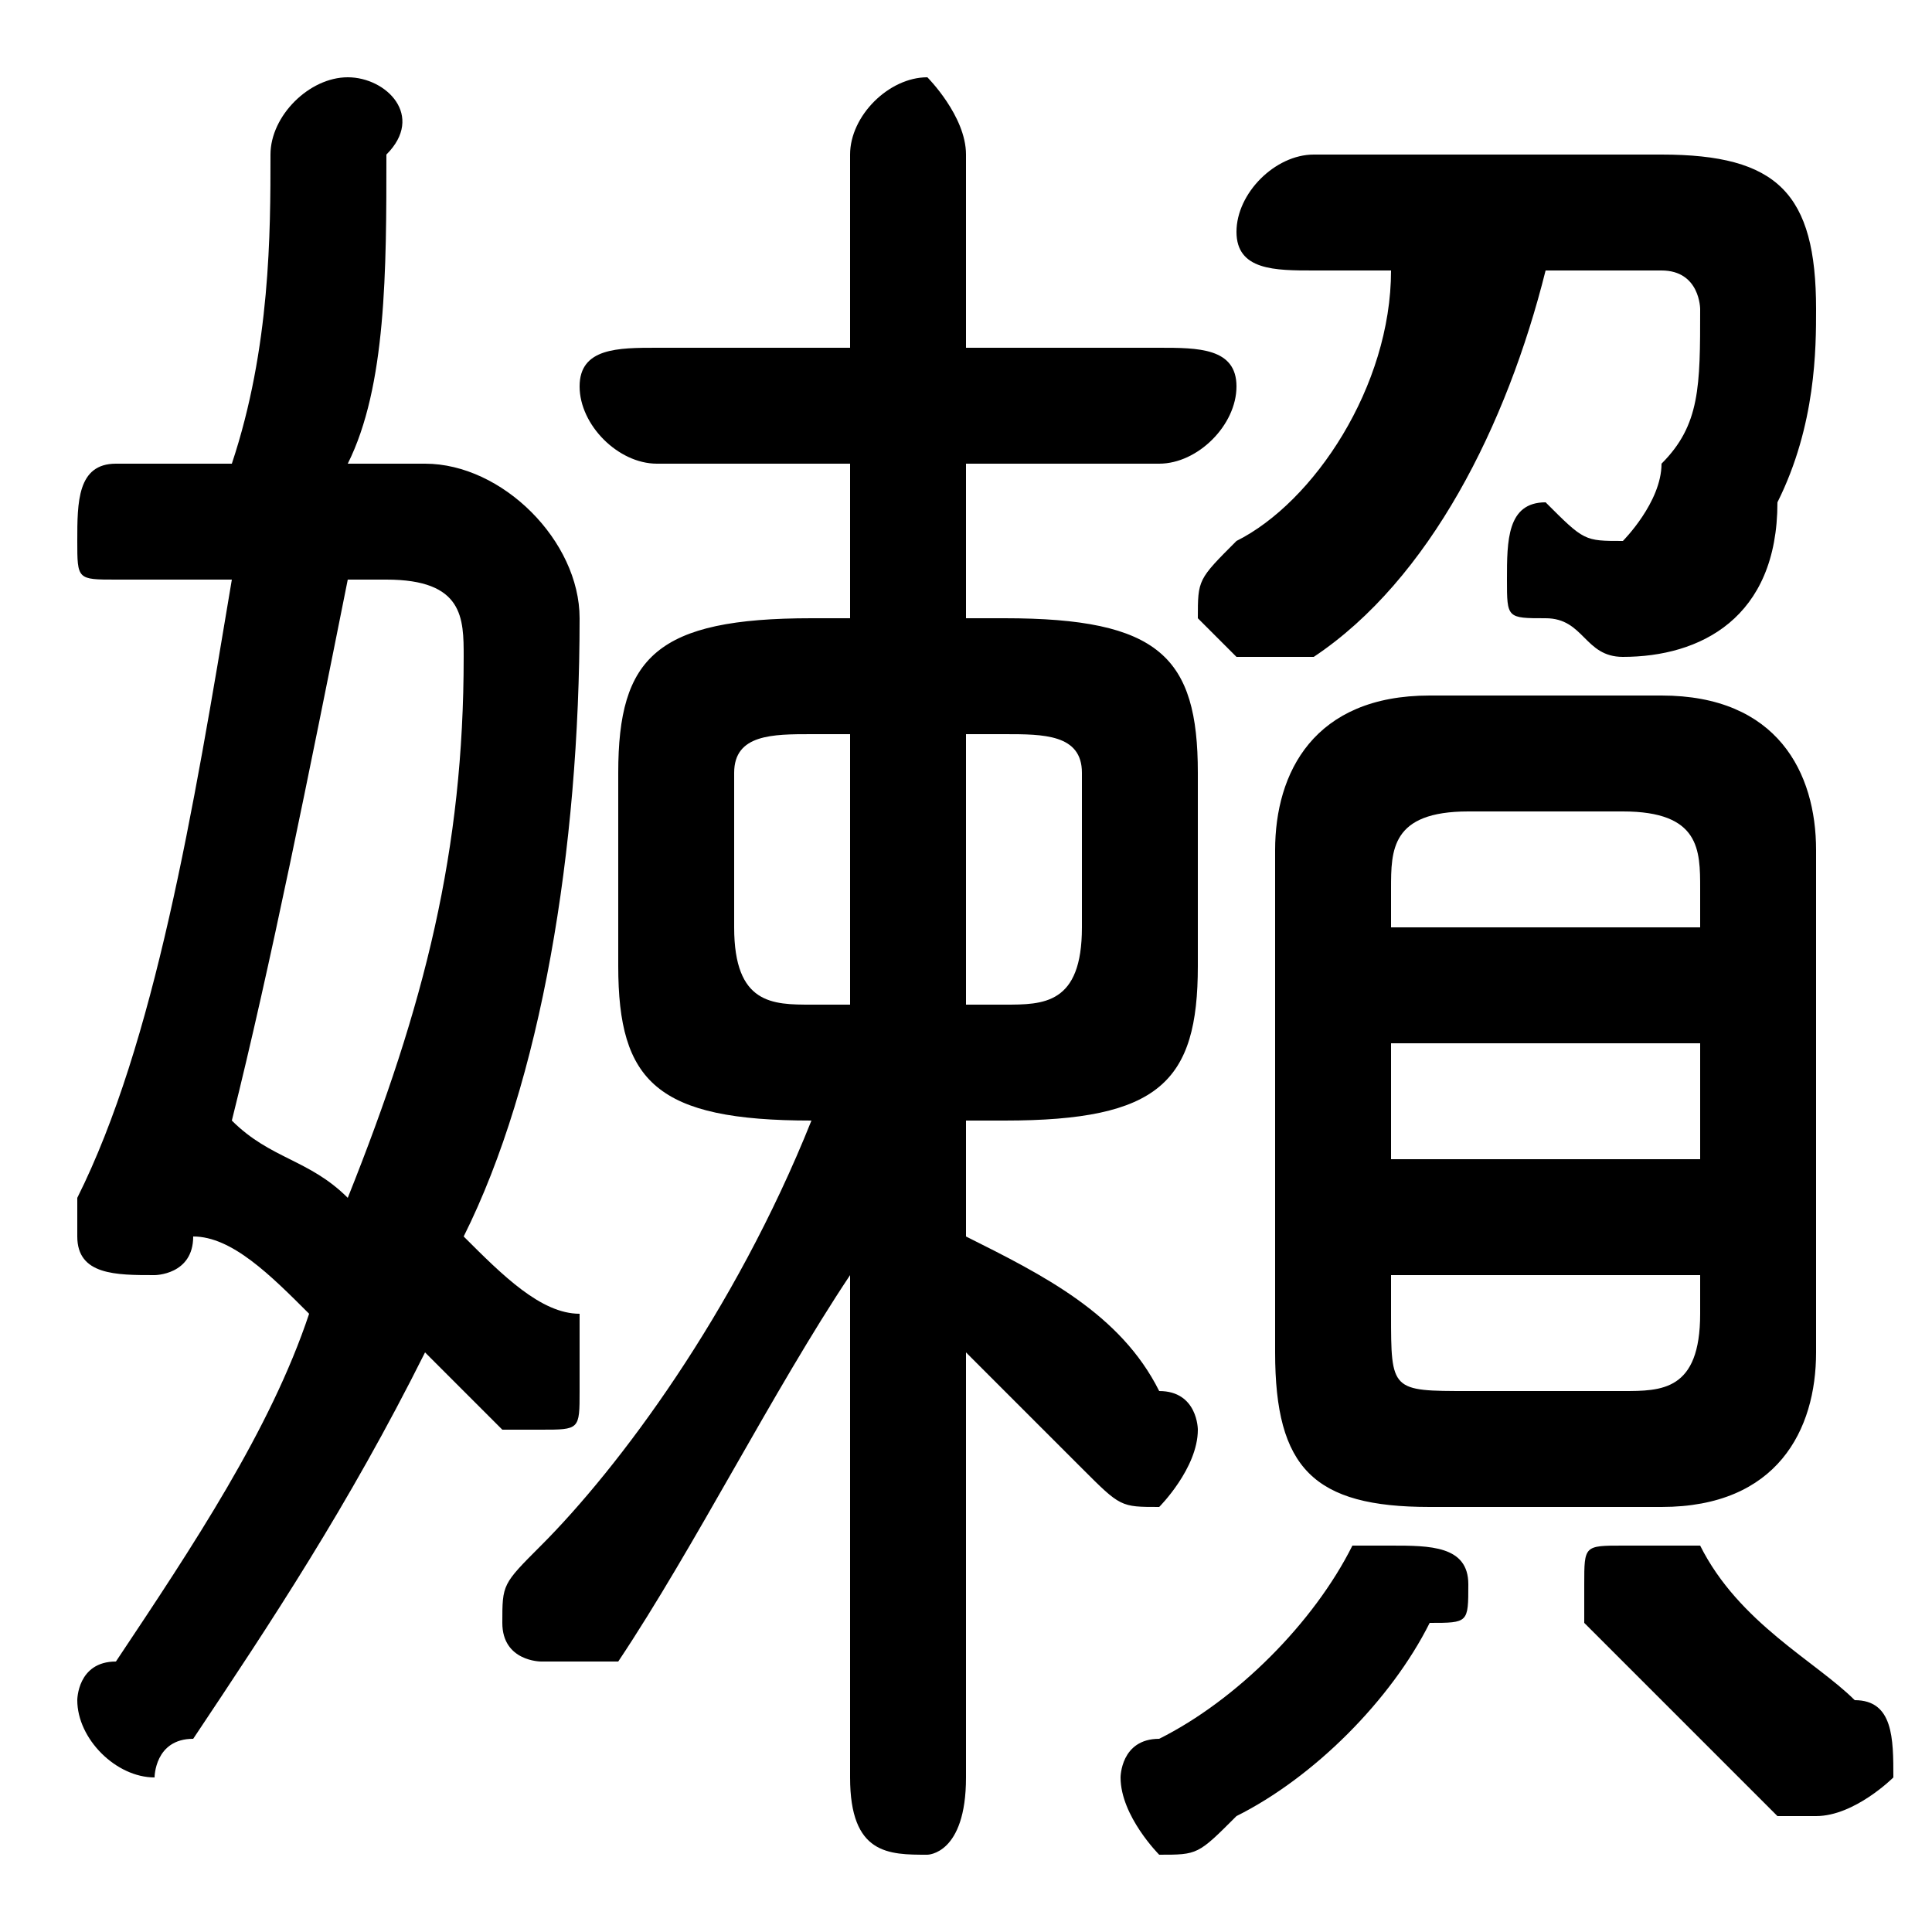 <svg xmlns="http://www.w3.org/2000/svg" viewBox="0 -44.0 50.0 50.0">
    <rect x="0" y="-44.0" width="50.0" height="50.0" fill="#808080" stroke="none"/>
    <g transform="scale(1, -1)">
        <!-- ボディの枠 -->
        <rect x="0" y="-6.0" width="50.0" height="50.0"
            stroke="white" fill="white"/>
        <!-- グリフ座標系の原点 -->
        <circle cx="0" cy="0" r="5" fill="white"/>
        <!-- グリフのアウトライン -->
        <g style="fill:black;stroke:#000000;stroke-width:0;stroke-linecap:round;stroke-linejoin:round;">
        <path d="M 26.0 15.0 C 30.0 15.0 31.0 16.0 31.0 19.0 L 31.0 24.0 C 31.0 27.0 30.0 28.0 26.0 28.0 L 25.0 28.0 L 25.0 32.0 L 30.0 32.0 C 31.0 32.0 32.0 33.0 32.0 34.0 C 32.0 35.0 31.0 35.0 30.0 35.0 L 25.0 35.0 L 25.0 40.0 C 25.0 41.0 24.0 42.0 24.0 42.0 C 23.0 42.0 22.0 41.0 22.0 40.0 L 22.0 35.0 L 17.0 35.0 C 16.0 35.0 15.0 35.0 15.0 34.0 C 15.0 33.0 16.0 32.0 17.0 32.0 L 22.0 32.0 L 22.0 28.0 L 21.0 28.0 C 17.0 28.0 16.0 27.0 16.0 24.0 L 16.0 19.0 C 16.0 16.0 17.0 15.0 21.0 15.0 L 21.0 15.0 C 19.0 10.0 16.0 6.0 14.0 4.0 C 13.0 3.0 13.0 3.0 13.0 2.0 C 13.0 1.0 14.0 1.0 14.0 1.0 C 15.0 1.0 15.0 1.0 16.0 1.0 C 18.0 4.0 20.0 8.0 22.0 11.0 L 22.0 4.0 L 22.0 -2.0 C 22.0 -4.0 23.0 -4.0 24.0 -4.0 C 24.0 -4.0 25.0 -4.0 25.0 -2.0 L 25.0 9.0 C 26.0 8.0 27.0 7.0 28.0 6.0 C 29.0 5.0 29.0 5.0 30.0 5.0 C 30.0 5.0 31.0 6.0 31.0 7.0 C 31.0 7.0 31.0 8.0 30.0 8.0 C 29.0 10.0 27.0 11.0 25.0 12.0 L 25.0 15.0 Z M 25.0 18.0 L 25.0 25.0 L 26.0 25.0 C 27.0 25.0 28.0 25.0 28.0 24.0 L 28.0 20.0 C 28.0 18.0 27.0 18.0 26.0 18.0 Z M 22.0 25.0 L 22.0 18.0 L 21.0 18.0 C 20.0 18.0 19.0 18.0 19.0 20.0 L 19.0 24.0 C 19.0 25.0 20.0 25.0 21.0 25.0 Z M 5.0 12.0 C 6.0 12.0 7.0 11.0 8.0 10.0 C 7.0 7.0 5.0 4.0 3.0 1.0 C 2.0 1.0 2.0 0.0 2.0 0.0 C 2.0 -1.0 3.0 -2.0 4.0 -2.0 C 4.0 -2.0 4.0 -1.0 5.0 -1.0 C 7.0 2.0 9.0 5.0 11.0 9.0 C 12.0 8.0 12.0 8.0 13.0 7.0 C 13.0 7.0 14.0 7.0 14.0 7.0 C 15.0 7.0 15.0 7.0 15.0 8.0 C 15.0 9.0 15.0 9.0 15.0 10.0 C 14.0 10.0 13.0 11.0 12.0 12.0 C 14.0 16.0 15.0 22.0 15.0 28.0 C 15.0 30.0 13.0 32.0 11.0 32.0 L 9.0 32.0 C 10.0 34.0 10.0 37.0 10.0 40.0 C 11.0 41.0 10.0 42.0 9.0 42.0 C 8.0 42.0 7.0 41.0 7.0 40.0 C 7.0 38.0 7.0 35.0 6.0 32.0 L 3.0 32.0 C 2.0 32.0 2.0 31.0 2.0 30.0 C 2.0 29.0 2.0 29.0 3.0 29.0 L 6.0 29.0 C 5.0 23.0 4.0 17.0 2.0 13.0 C 2.0 12.0 2.0 12.0 2.0 12.0 C 2.0 11.0 3.0 11.0 4.0 11.0 C 4.0 11.0 5.0 11.0 5.0 12.0 Z M 10.0 29.0 C 12.0 29.0 12.0 28.0 12.0 27.0 C 12.0 22.0 11.0 18.0 9.0 13.0 C 8.0 14.0 7.0 14.0 6.0 15.0 C 7.0 19.0 8.0 24.0 9.0 29.0 Z M 43.0 5.0 C 46.0 5.0 47.0 7.0 47.0 9.0 L 47.0 22.0 C 47.0 24.0 46.0 26.0 43.0 26.0 L 37.0 26.0 C 34.0 26.0 33.0 24.0 33.0 22.0 L 33.0 9.0 C 33.0 6.0 34.0 5.0 37.0 5.0 Z M 38.0 8.0 C 36.0 8.0 36.0 8.0 36.0 10.0 L 36.0 11.0 L 44.0 11.0 L 44.0 10.0 C 44.0 8.0 43.0 8.0 42.0 8.0 Z M 36.0 17.0 L 44.0 17.0 L 44.0 14.0 L 36.0 14.0 Z M 44.0 20.0 L 36.0 20.0 L 36.0 21.0 C 36.0 22.0 36.0 23.0 38.0 23.0 L 42.0 23.0 C 44.0 23.0 44.0 22.0 44.0 21.0 Z M 36.0 37.0 C 36.0 34.0 34.0 31.0 32.0 30.0 C 31.0 29.0 31.0 29.0 31.0 28.0 C 31.0 28.0 32.0 27.0 32.0 27.0 C 33.0 27.0 33.0 27.0 34.0 27.0 C 37.0 29.0 39.0 33.0 40.0 37.0 L 43.0 37.0 C 44.0 37.0 44.0 36.0 44.0 36.0 C 44.0 34.0 44.0 33.0 43.0 32.0 C 43.0 31.0 42.0 30.0 42.0 30.0 C 41.0 30.0 41.0 30.0 40.0 31.0 C 39.0 31.0 39.0 30.0 39.0 29.0 C 39.0 28.0 39.0 28.0 40.0 28.0 C 41.0 28.0 41.0 27.0 42.0 27.0 C 44.0 27.0 46.0 28.0 46.0 31.0 C 47.0 33.0 47.0 35.0 47.0 36.0 C 47.0 39.0 46.0 40.0 43.0 40.0 L 34.0 40.0 C 33.0 40.0 32.0 39.0 32.0 38.0 C 32.0 37.0 33.0 37.0 34.0 37.0 Z M 35.0 4.0 C 34.0 2.0 32.0 0.0 30.0 -1.0 C 29.0 -1.0 29.0 -2.0 29.0 -2.0 C 29.0 -3.0 30.0 -4.0 30.0 -4.0 C 31.0 -4.0 31.0 -4.0 32.0 -3.0 C 34.0 -2.0 36.0 -0.0 37.0 2.0 C 38.0 2.0 38.0 2.0 38.0 3.0 C 38.0 4.0 37.0 4.0 36.0 4.0 C 36.0 4.0 35.0 4.0 35.0 4.0 Z M 44.0 4.0 C 43.0 4.0 43.0 4.0 42.0 4.0 C 41.0 4.0 41.0 4.0 41.0 3.0 C 41.0 3.0 41.0 2.0 41.0 2.0 C 43.0 0.0 45.0 -2.0 46.0 -3.0 C 47.0 -3.0 47.0 -3.0 47.0 -3.0 C 48.0 -3.0 49.0 -2.0 49.0 -2.0 C 49.0 -1.0 49.0 -0.0 48.0 0.0 C 47.0 1.0 45.0 2.0 44.0 4.0 Z"/>
    </g>
    </g>
</svg>
